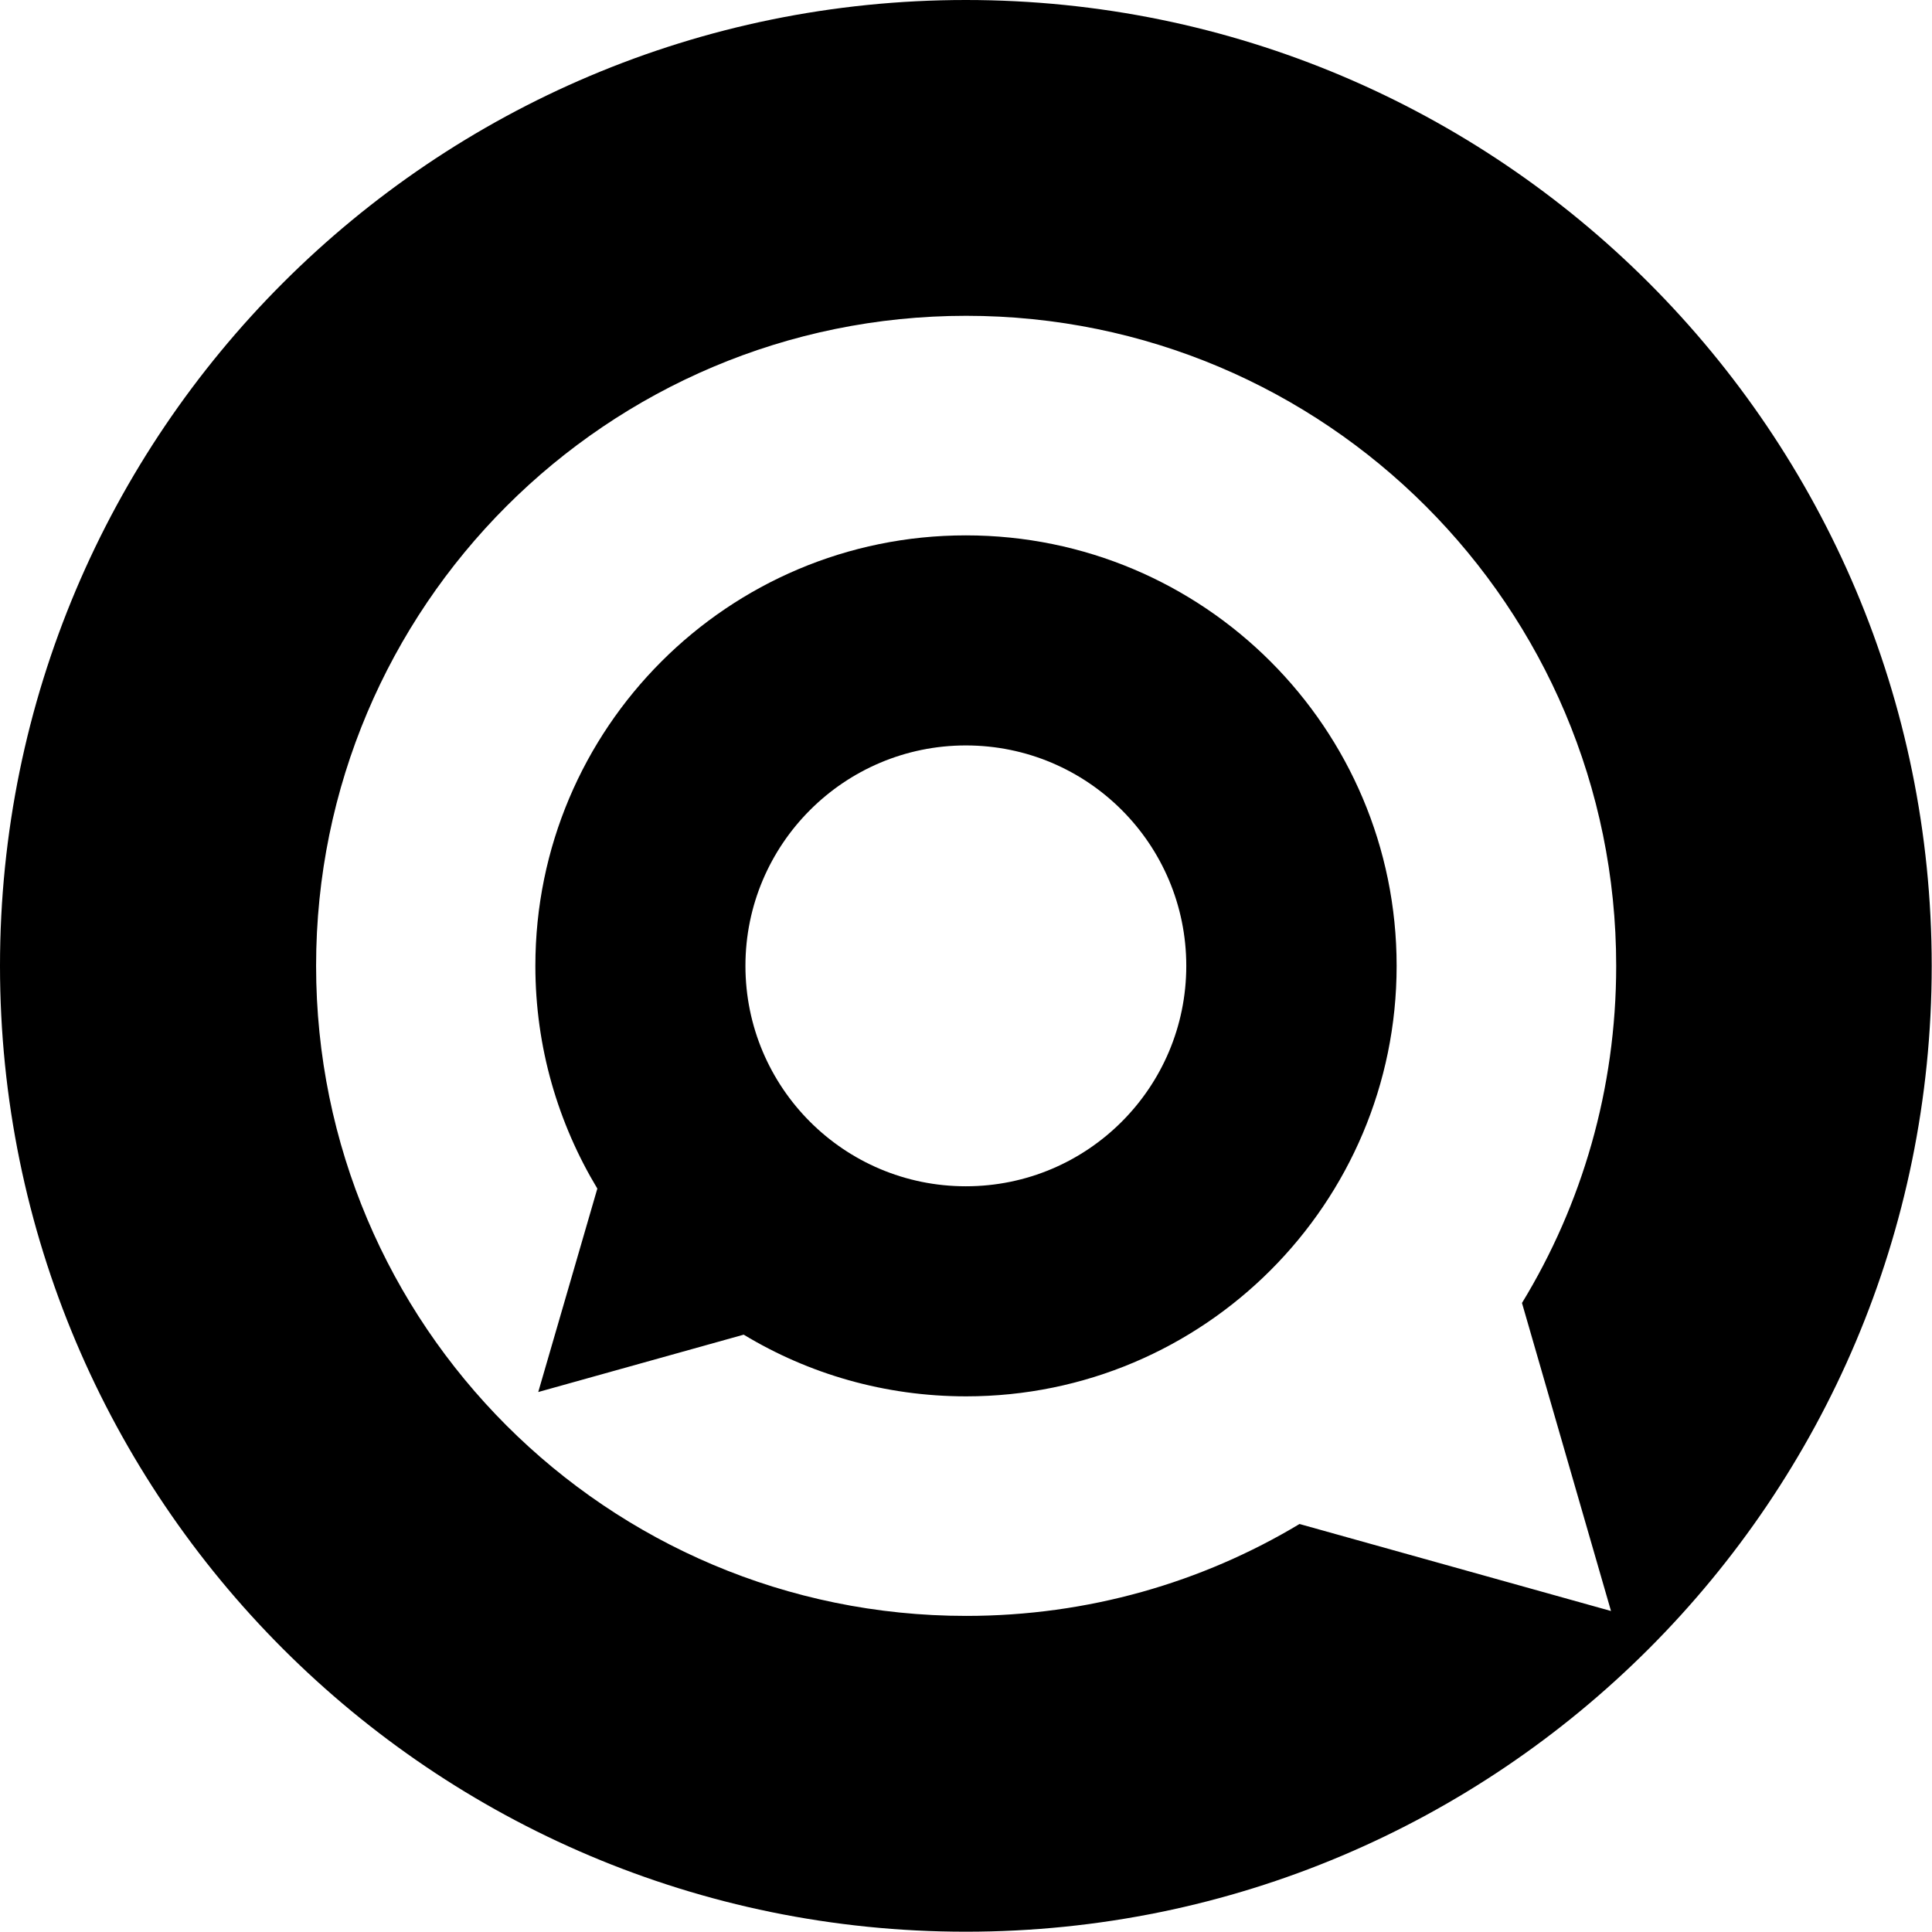 <svg fill="#000" width="67" height="67" xmlns="http://www.w3.org/2000/svg" xmlns:xlink="http://www.w3.org/1999/xlink" overflow="hidden"><defs><clipPath id="clip0"><rect x="606" y="326" width="67" height="67"/></clipPath></defs><g clip-path="url(#clip0)" transform="translate(-606 -326)"><path d="M639.495 326C620.999 326 606 340.999 606 359.495 606 377.991 620.999 392.99 639.495 392.99 657.991 392.99 672.99 377.991 672.99 359.495 672.99 340.999 658.001 326 639.495 326ZM661.868 381.868 651.066 378.851C647.689 380.879 643.732 382.038 639.505 382.038 627.054 382.038 616.962 371.946 616.962 359.495 616.962 347.044 627.054 336.952 639.505 336.952 651.956 336.952 662.048 347.044 662.048 359.495 662.048 363.772 660.859 367.779 658.781 371.186L661.868 381.868Z"/><path d="M639.495 344.566C631.251 344.566 624.566 351.251 624.566 359.495 624.566 362.323 625.356 364.961 626.715 367.219L624.666 374.274 631.791 372.285C634.039 373.644 636.677 374.424 639.505 374.424 647.749 374.424 654.434 367.739 654.434 359.495 654.434 351.251 647.749 344.566 639.495 344.566ZM639.495 367.139C635.268 367.139 631.851 363.712 631.851 359.495 631.851 355.278 635.278 351.851 639.495 351.851 643.722 351.851 647.139 355.278 647.139 359.495 647.139 363.712 643.722 367.139 639.495 367.139Z"/></g></svg>